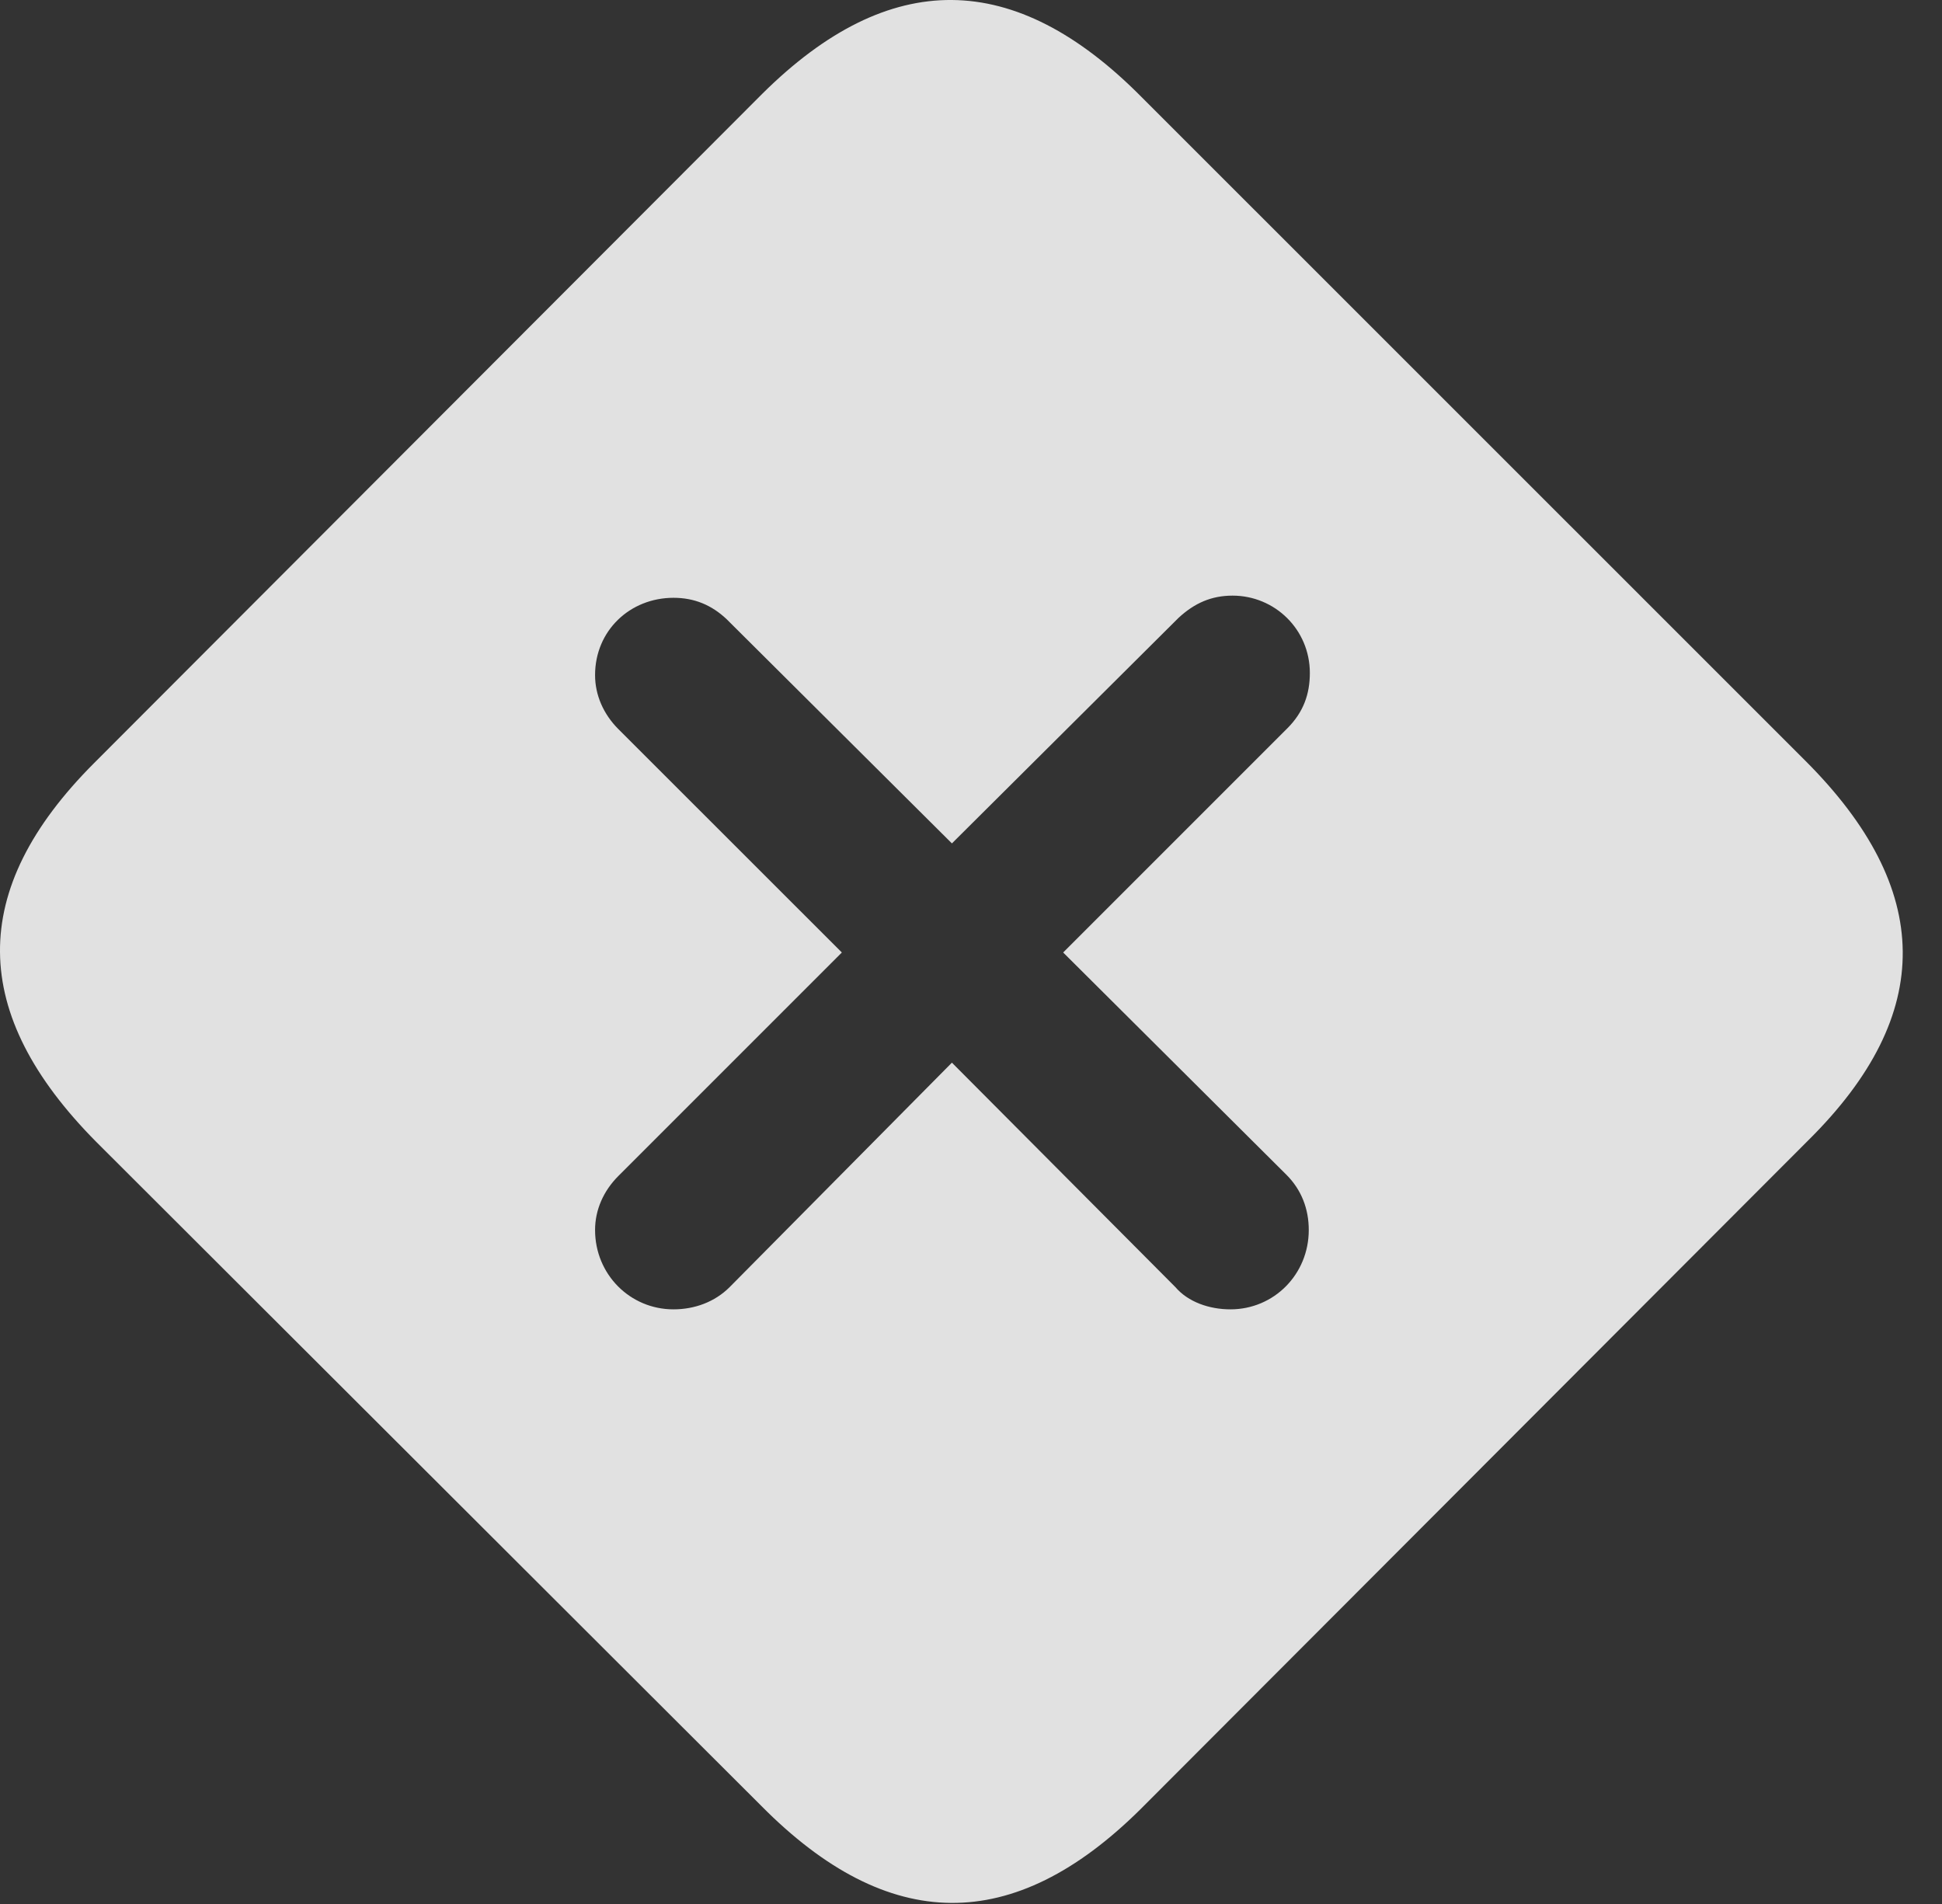 <?xml version="1.0" encoding="UTF-8"?>
<!--Generator: Apple Native CoreSVG 232.5-->
<!DOCTYPE svg
PUBLIC "-//W3C//DTD SVG 1.1//EN"
       "http://www.w3.org/Graphics/SVG/1.1/DTD/svg11.dtd">
<svg version="1.1" xmlns="http://www.w3.org/2000/svg" xmlns:xlink="http://www.w3.org/1999/xlink" width="17.91" height="17.559">
 <rect width="100%" height="100%" fill="#333333" stroke="none"/>
 <g>
  <rect height="17.559" opacity="0" width="17.91" x="0" y="0"/>
  <path d="M10.527 0.894L16.651 7.017C17.832 8.198 17.852 9.351 16.68 10.513L10.518 16.685C9.346 17.847 8.193 17.837 7.022 16.655L0.889 10.532C-0.283 9.351-0.303 8.208 0.869 7.036L7.031 0.864C8.203-0.298 9.356-0.288 10.527 0.894ZM10.869 5.698L8.779 7.778L6.699 5.708C6.563 5.581 6.406 5.513 6.211 5.513C5.811 5.513 5.488 5.815 5.488 6.226C5.488 6.411 5.566 6.587 5.703 6.724L7.764 8.784L5.703 10.845C5.566 10.982 5.488 11.157 5.488 11.343C5.488 11.753 5.811 12.075 6.211 12.075C6.406 12.075 6.592 12.007 6.729 11.87L8.779 9.8L10.84 11.87C10.957 12.007 11.152 12.075 11.348 12.075C11.748 12.075 12.07 11.753 12.07 11.343C12.07 11.148 12.002 10.972 11.865 10.835L9.805 8.784L11.875 6.714C12.021 6.567 12.08 6.401 12.08 6.206C12.08 5.806 11.758 5.493 11.367 5.493C11.172 5.493 11.016 5.562 10.869 5.698Z" fill="#ffffff" fill-opacity="0.85"/>
 </g>
</svg>
